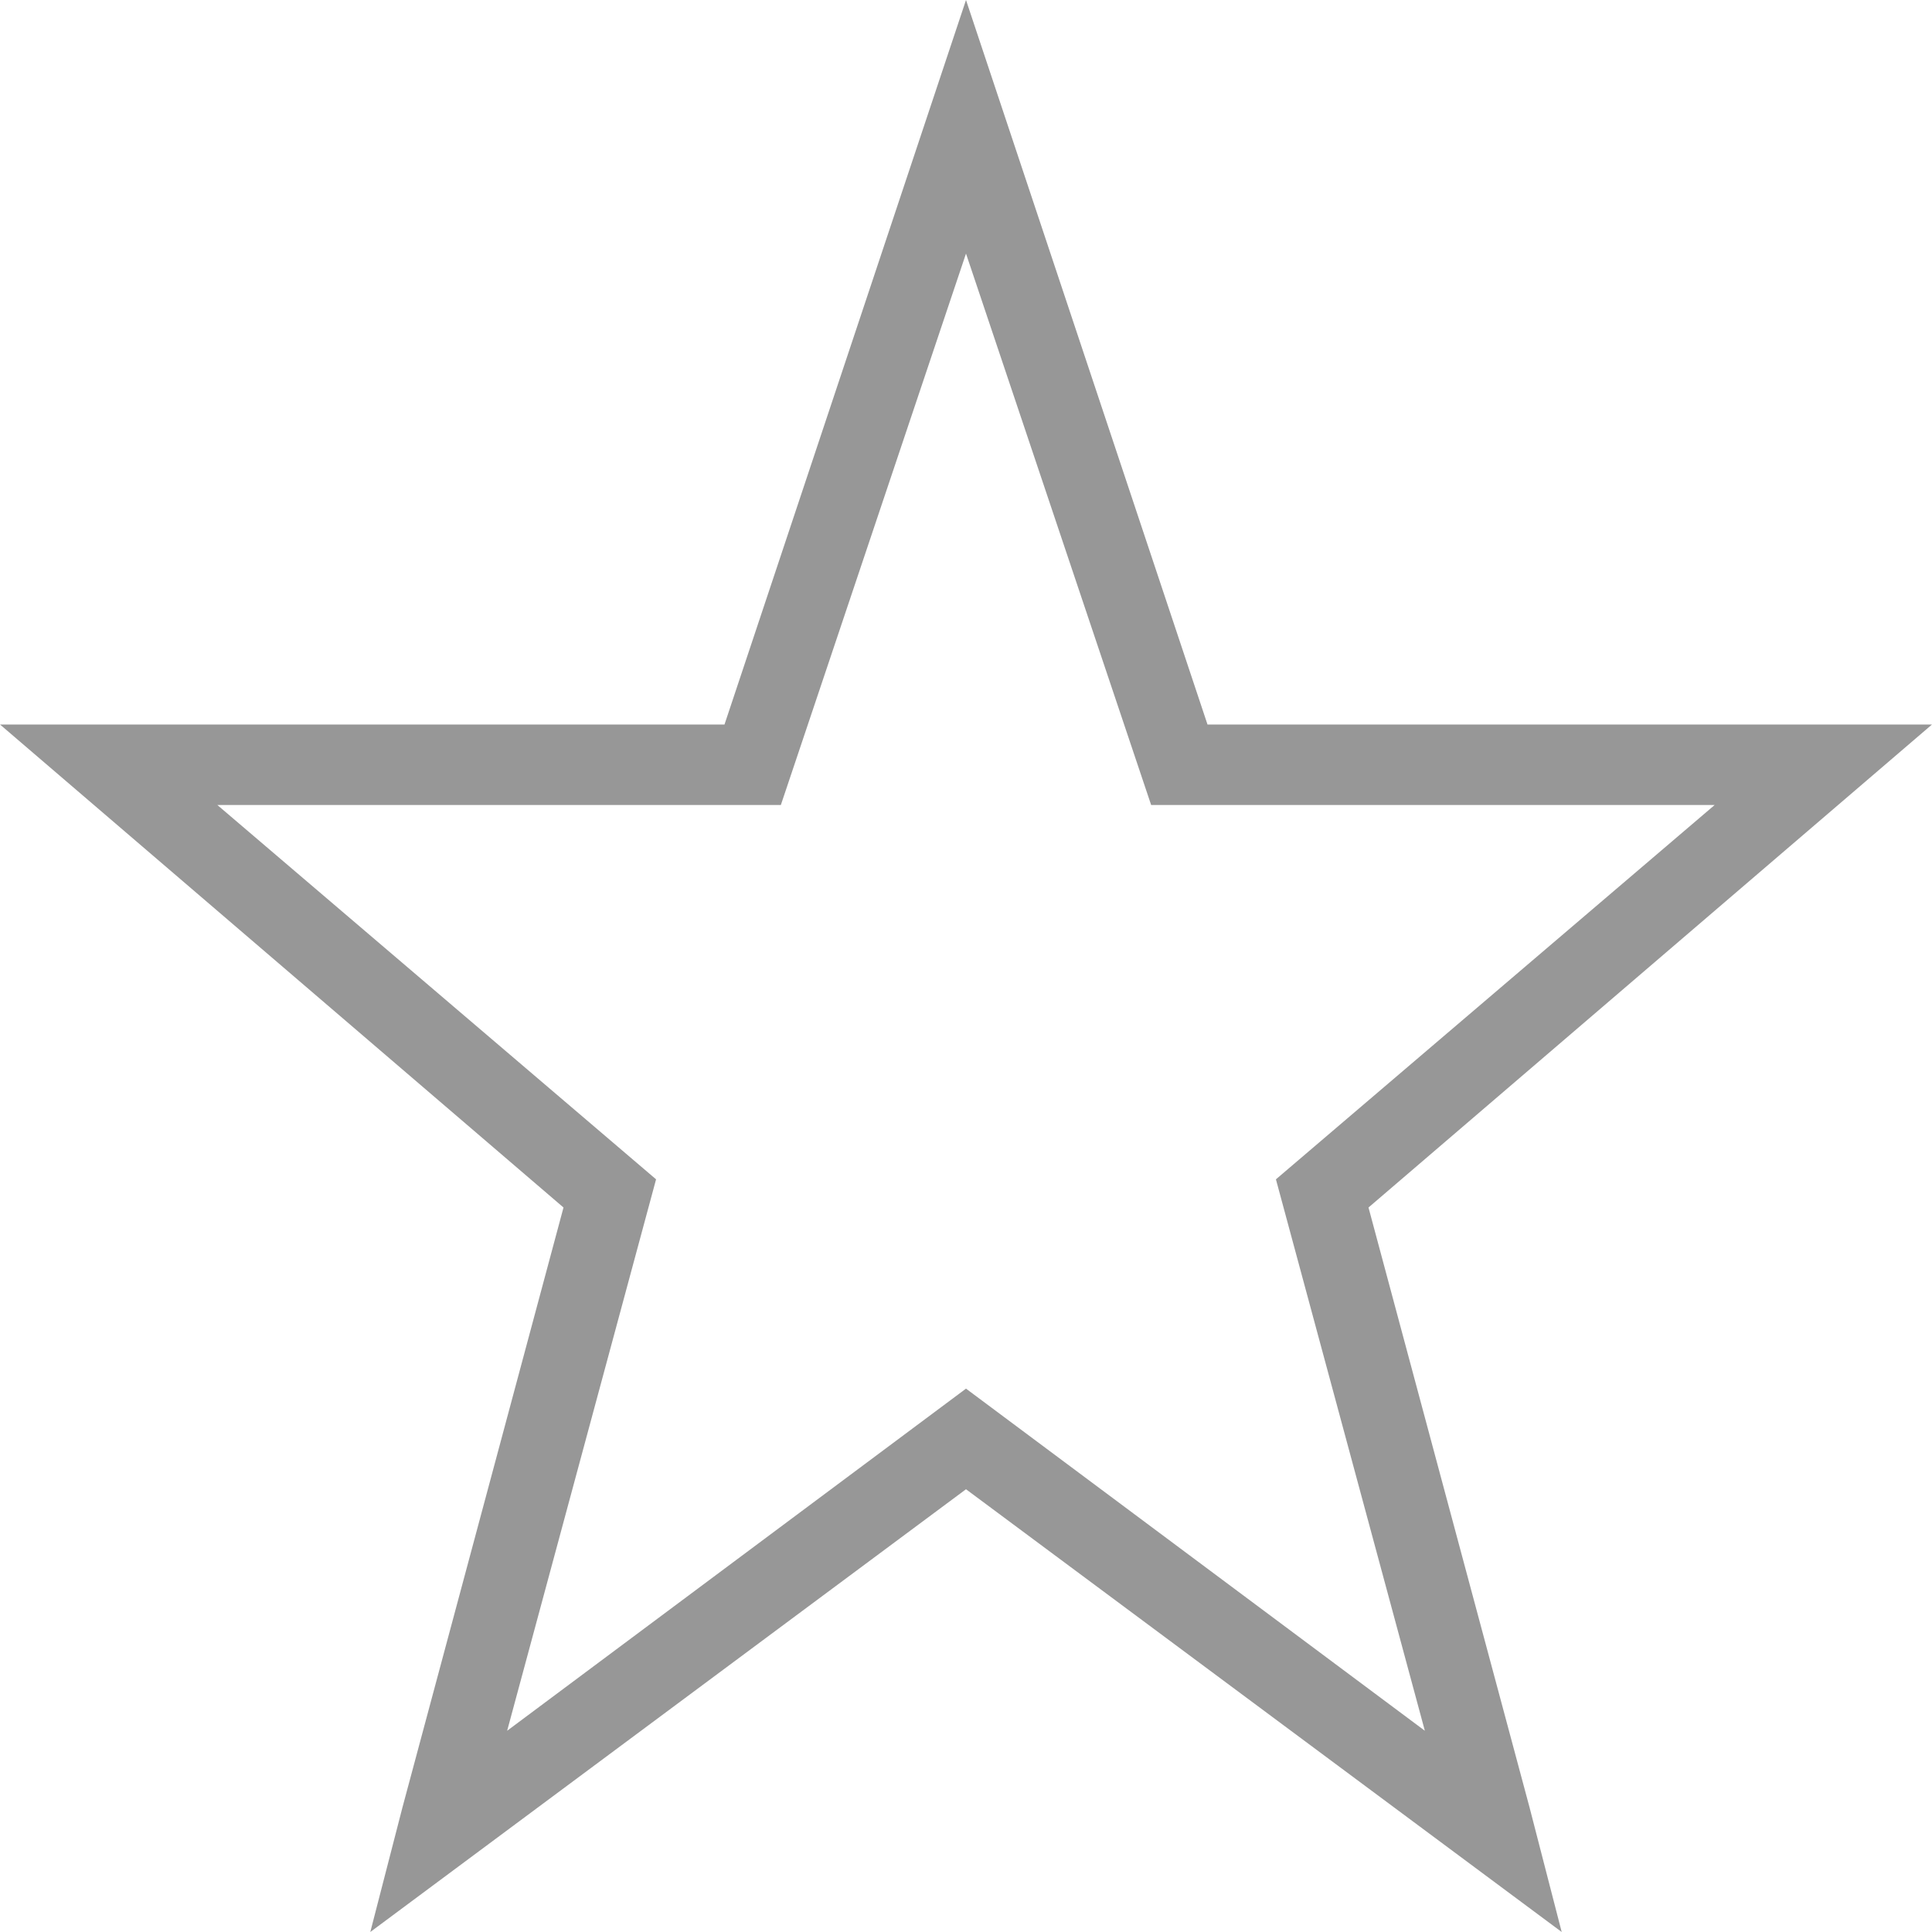 <?xml version="1.0" encoding="utf-8"?>
<!-- Generator: Adobe Illustrator 18.1.1, SVG Export Plug-In . SVG Version: 6.00 Build 0)  -->
<!DOCTYPE svg PUBLIC "-//W3C//DTD SVG 1.1//EN" "http://www.w3.org/Graphics/SVG/1.1/DTD/svg11.dtd">
<svg version="1.1" id="Layer_1" xmlns:sketch="http://www.bohemiancoding.com/sketch/ns"
	 xmlns="http://www.w3.org/2000/svg" xmlns:xlink="http://www.w3.org/1999/xlink" x="0px" y="0px" viewBox="-371 283 48 48"
	 enable-background="new -371 283 48 48" xml:space="preserve">
<title>icon-featured-outline</title>
<desc>Created with Sketch.</desc>
<path fill="#979797" d="M-323,301h-18l-6-18l-6,18h-18l14,12l-4,14.9l0,0l-0.8,3.1l14.8-11l14.8,11l-0.8-3.1l0,0l-4-14.9L-323,301
	L-323,301z M-339.3,312.3l3.7,13.7l-11.4-8.5l-11.4,8.5l3.7-13.7l-10.9-9.3h14l4.6-13.7l4.6,13.7h14L-339.3,312.3z"/>
</svg>
